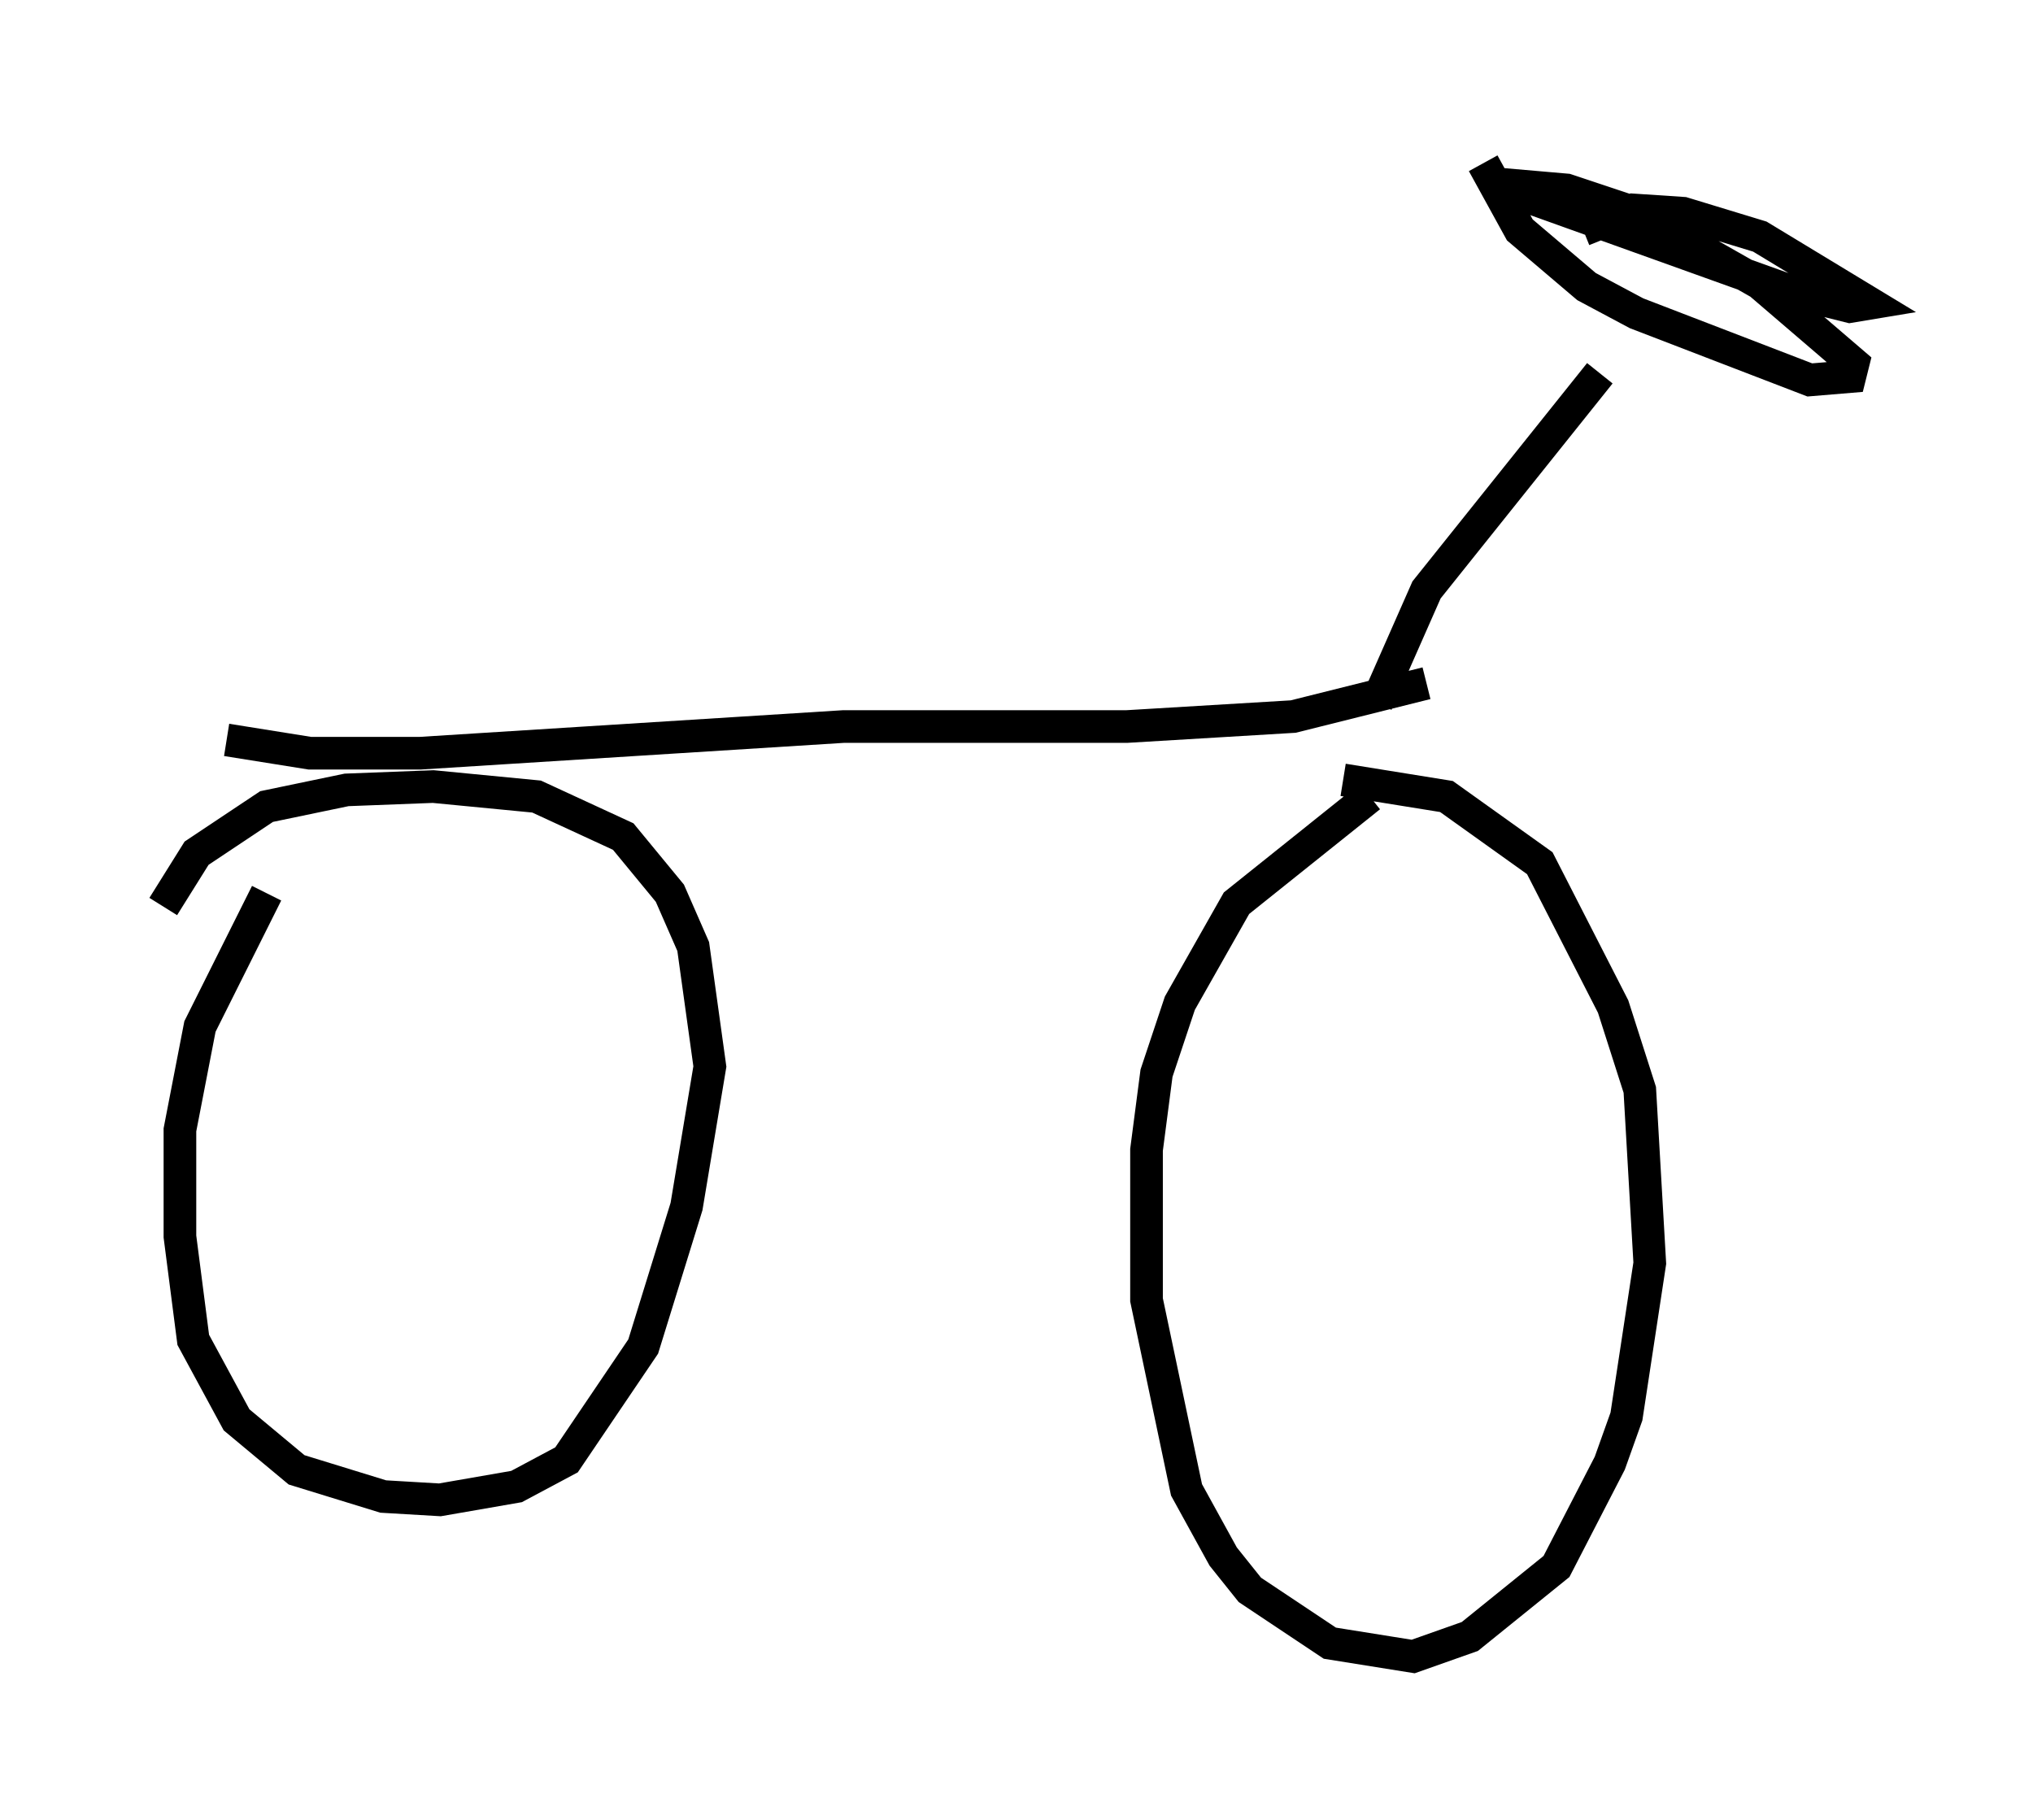 <?xml version="1.0" encoding="utf-8" ?>
<svg baseProfile="full" height="55.734" version="1.1" width="62.267" xmlns="http://www.w3.org/2000/svg" xmlns:ev="http://www.w3.org/2001/xml-events" xmlns:xlink="http://www.w3.org/1999/xlink"><defs /><rect fill="white" height="55.734" width="62.267" x="0" y="0" /><path d="M37.055, 24.906 m4.083, -1.021 l3.165, 0.51 2.858, 2.042 l2.246, 4.39 0.817, 2.552 l0.306, 5.308 -0.715, 4.696 l-0.51, 1.429 -1.633, 3.165 l-2.654, 2.144 -1.735, 0.613 l-2.552, -0.408 -2.45, -1.633 l-0.817, -1.021 -1.123, -2.042 l-1.225, -5.819 0.0, -4.594 l0.306, -2.348 0.715, -2.144 l1.735, -3.063 4.083, -3.267 m-36.955, 3.369 l1.021, -1.633 2.144, -1.429 l2.45, -0.51 2.654, -0.102 l3.165, 0.306 2.654, 1.225 l1.429, 1.735 0.715, 1.633 l0.51, 3.675 -0.715, 4.288 l-1.327, 4.288 -2.348, 3.471 l-1.531, 0.817 -2.348, 0.408 l-1.735, -0.102 -2.654, -0.817 l-1.838, -1.531 -1.327, -2.45 l-0.408, -3.165 0.0, -3.267 l0.613, -3.165 2.042, -4.083 m35.525, -6.431 l-4.083, 1.021 -5.104, 0.306 l-8.677, 0.0 -12.965, 0.817 l-3.369, 0.0 -2.552, -0.408 m42.059, -11.229 l-5.308, 6.635 -1.531, 3.471 m6.329, -14.496 l1.531, -0.613 1.531, 0.102 l2.348, 0.715 3.369, 2.042 l-0.613, 0.102 -1.633, -0.408 l-9.392, -3.369 2.348, 0.204 l2.144, 0.715 3.777, 2.144 l2.858, 2.45 -0.102, 0.408 l-1.225, 0.102 -5.308, -2.042 l-1.531, -0.817 -2.042, -1.735 l-1.123, -2.042 " fill="none" stroke="black" stroke-width="1" /></svg>